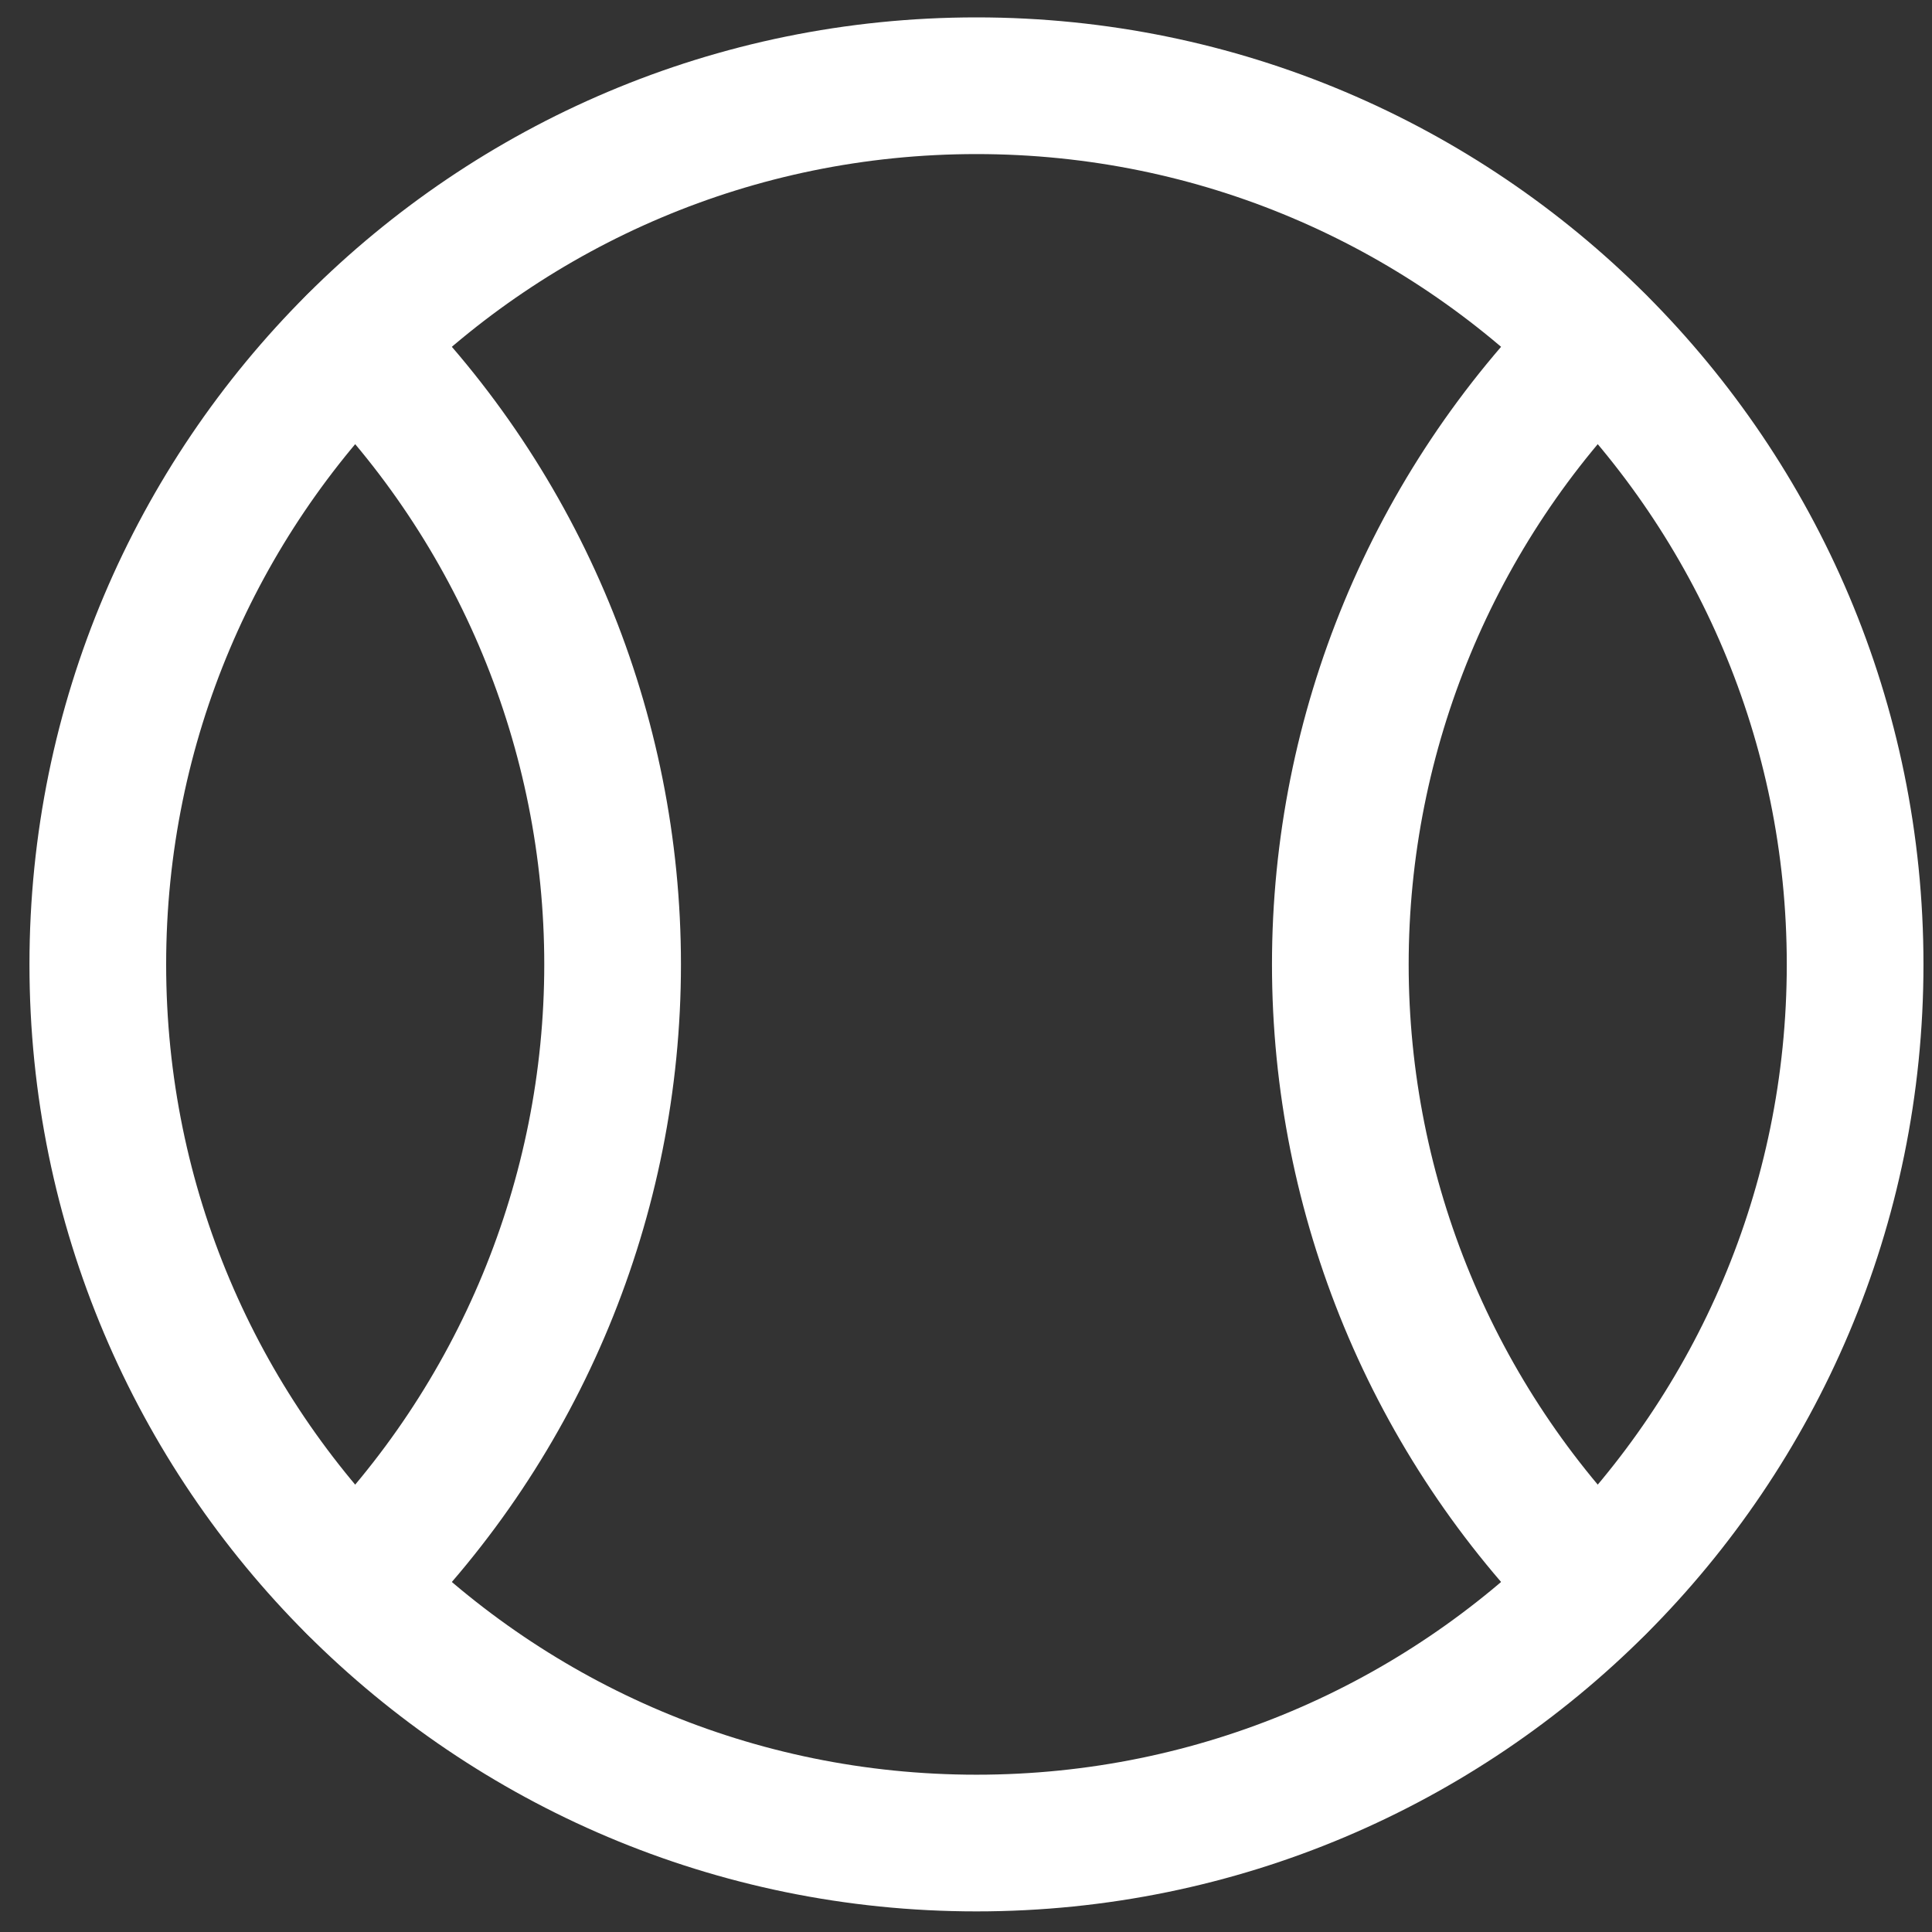 <svg width="24" height="24" viewBox="0 0 24 24" fill="none" xmlns="http://www.w3.org/2000/svg">
<rect x="0" y="0" width="24" height="24" fill="#333333" stroke="none"/>
<path d="M12.13 22.895C18.158 22.895 23.045 18.009 23.045 11.98C23.045 5.952 18.158 1.065 12.13 1.065C6.102 1.065 1.215 5.952 1.215 11.98C1.215 18.009 6.102 22.895 12.13 22.895Z" stroke="white" stroke-width="1.698" stroke-linecap="round" stroke-linejoin="round"/>
<path d="M4.414 4.263C6.46 6.31 7.61 9.086 7.61 11.98C7.61 14.875 6.46 17.65 4.414 19.697" stroke="white" stroke-width="1.698" stroke-linecap="round" stroke-linejoin="round"/>
<path d="M19.846 19.697C17.8 17.65 16.65 14.875 16.65 11.98C16.65 9.086 17.8 6.31 19.846 4.263" stroke="white" stroke-width="1.698" stroke-linecap="round" stroke-linejoin="round"/>
</svg>
